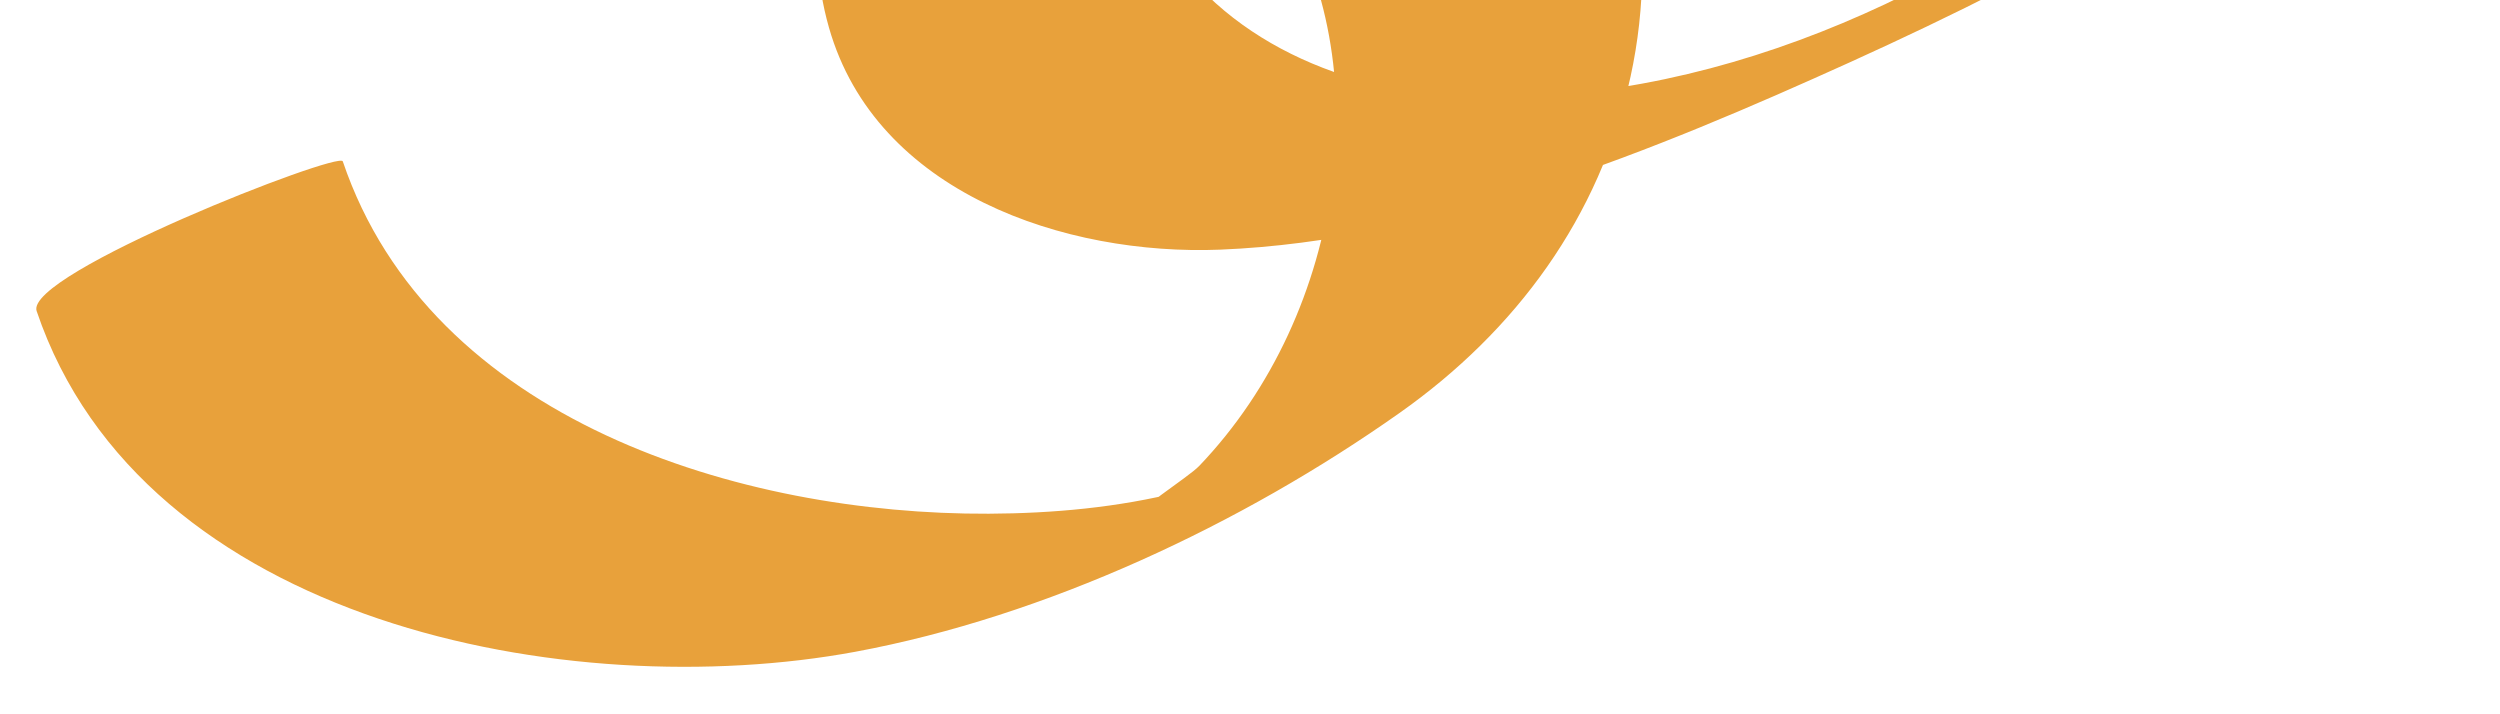 <svg width="35" height="10" viewBox="0 0 35 10" fill="none" xmlns="http://www.w3.org/2000/svg">
<path d="M0.513 4.355C1.997 8.738 7.97 9.866 11.973 9.125C14.64 8.63 17.388 7.339 19.597 5.779C21.221 4.632 22.397 3.042 22.827 1.076C23.251 -0.862 22.88 -3.063 21.394 -4.467C19.475 -6.281 17.223 -5.596 15.113 -4.564C13.085 -3.572 10.851 -2.258 11.606 0.388C12.266 2.703 14.919 3.582 17.084 3.495C20.099 3.373 23.188 2.1 25.903 0.87C28.779 -0.433 31.582 -1.976 34.031 -3.986C34.748 -4.574 33.258 -3.961 33.12 -3.904C32.167 -3.507 31.035 -3.056 30.225 -2.392C27.565 -0.209 24.238 1.418 20.712 1.365C19.025 1.34 17.227 0.671 16.293 -0.815C15.914 -1.416 15.725 -2.124 15.754 -2.835C15.771 -3.249 15.862 -3.647 16.035 -4.022C16.115 -4.198 16.243 -4.351 16.32 -4.523C16.389 -4.603 16.459 -4.682 16.528 -4.762C15.714 -4.345 14.9 -3.929 14.085 -3.513C14.407 -3.361 15.029 -3.479 15.412 -3.363C15.729 -3.267 16.031 -3.129 16.317 -2.962C16.964 -2.584 17.49 -2.047 17.884 -1.411C18.614 -0.236 18.827 1.197 18.649 2.556C18.456 4.028 17.817 5.448 16.79 6.522C16.626 6.694 15.855 7.159 15.801 7.364C15.82 7.291 17.674 6.62 17.043 6.733C16.871 6.764 16.695 6.842 16.524 6.885C15.654 7.105 14.739 7.188 13.843 7.192C10.374 7.208 6.028 5.889 4.799 2.259C4.749 2.111 0.337 3.834 0.513 4.356L0.513 4.355Z" fill="#E8A13B"/>
</svg>
